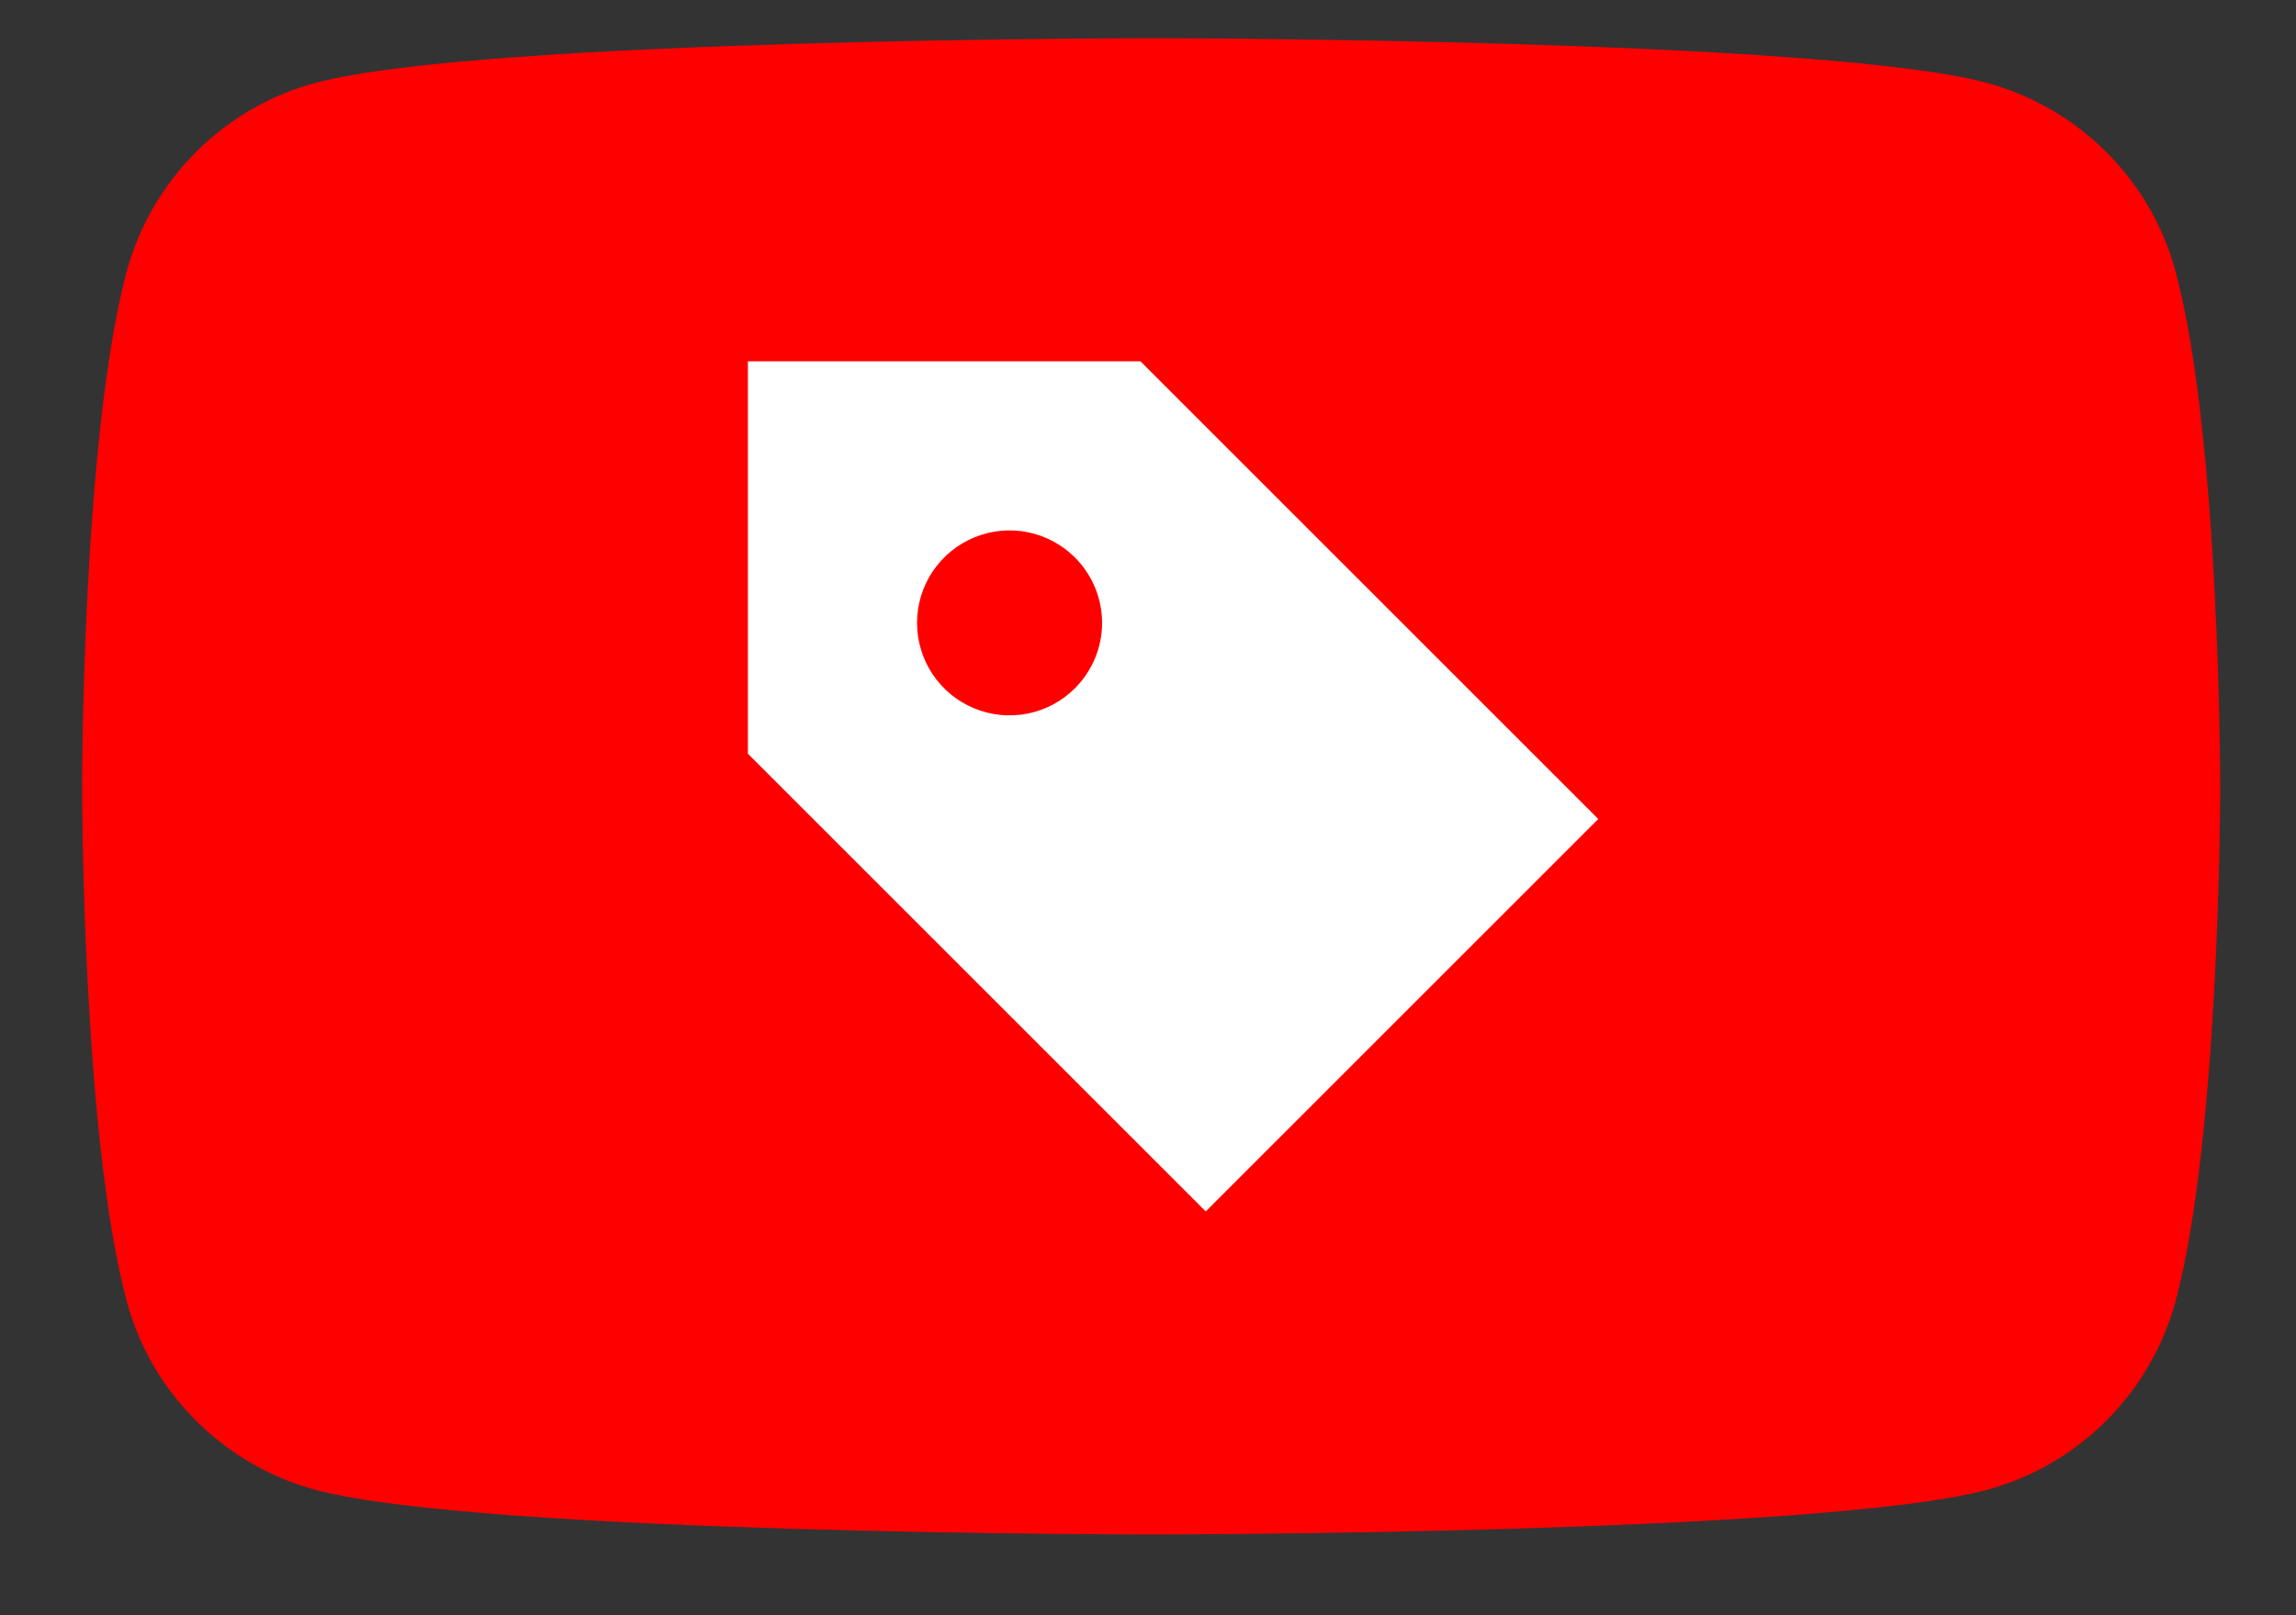 <svg width="27" height="19" viewBox="0 0 27 19" fill="none" xmlns="http://www.w3.org/2000/svg">
<rect x="0" y="0" width="27" height="19" fill="#333333" stroke="none"/>
<path d="M25.585 3.198C25.297 2.118 24.445 1.266 23.361 0.974C21.401 0.45 13.537 0.45 13.537 0.45C13.537 0.45 5.677 0.45 3.713 0.974C2.633 1.262 1.781 2.114 1.489 3.198C0.965 5.158 0.965 9.25 0.965 9.25C0.965 9.25 0.965 13.342 1.489 15.302C1.777 16.382 2.629 17.234 3.713 17.526C5.677 18.05 13.537 18.05 13.537 18.05C13.537 18.05 21.401 18.05 23.361 17.526C24.441 17.238 25.293 16.386 25.585 15.302C26.109 13.342 26.109 9.25 26.109 9.25C26.109 9.25 26.109 5.158 25.585 3.198Z" fill="#FF0000"/>
<path d="M18.795 9.634L13.411 4.25H8.795V8.866L14.179 14.25L18.795 9.634ZM12.641 8.096C12.489 8.248 12.295 8.352 12.084 8.394C11.873 8.436 11.654 8.414 11.456 8.332C11.257 8.25 11.087 8.11 10.967 7.931C10.848 7.752 10.784 7.542 10.784 7.327C10.784 7.112 10.848 6.902 10.967 6.723C11.087 6.544 11.257 6.404 11.456 6.322C11.654 6.24 11.873 6.218 12.084 6.26C12.295 6.302 12.489 6.406 12.641 6.558C12.742 6.659 12.822 6.779 12.877 6.911C12.932 7.043 12.96 7.184 12.96 7.327C12.96 7.47 12.932 7.611 12.877 7.743C12.822 7.875 12.742 7.995 12.641 8.096Z" fill="white"/>
</svg>
